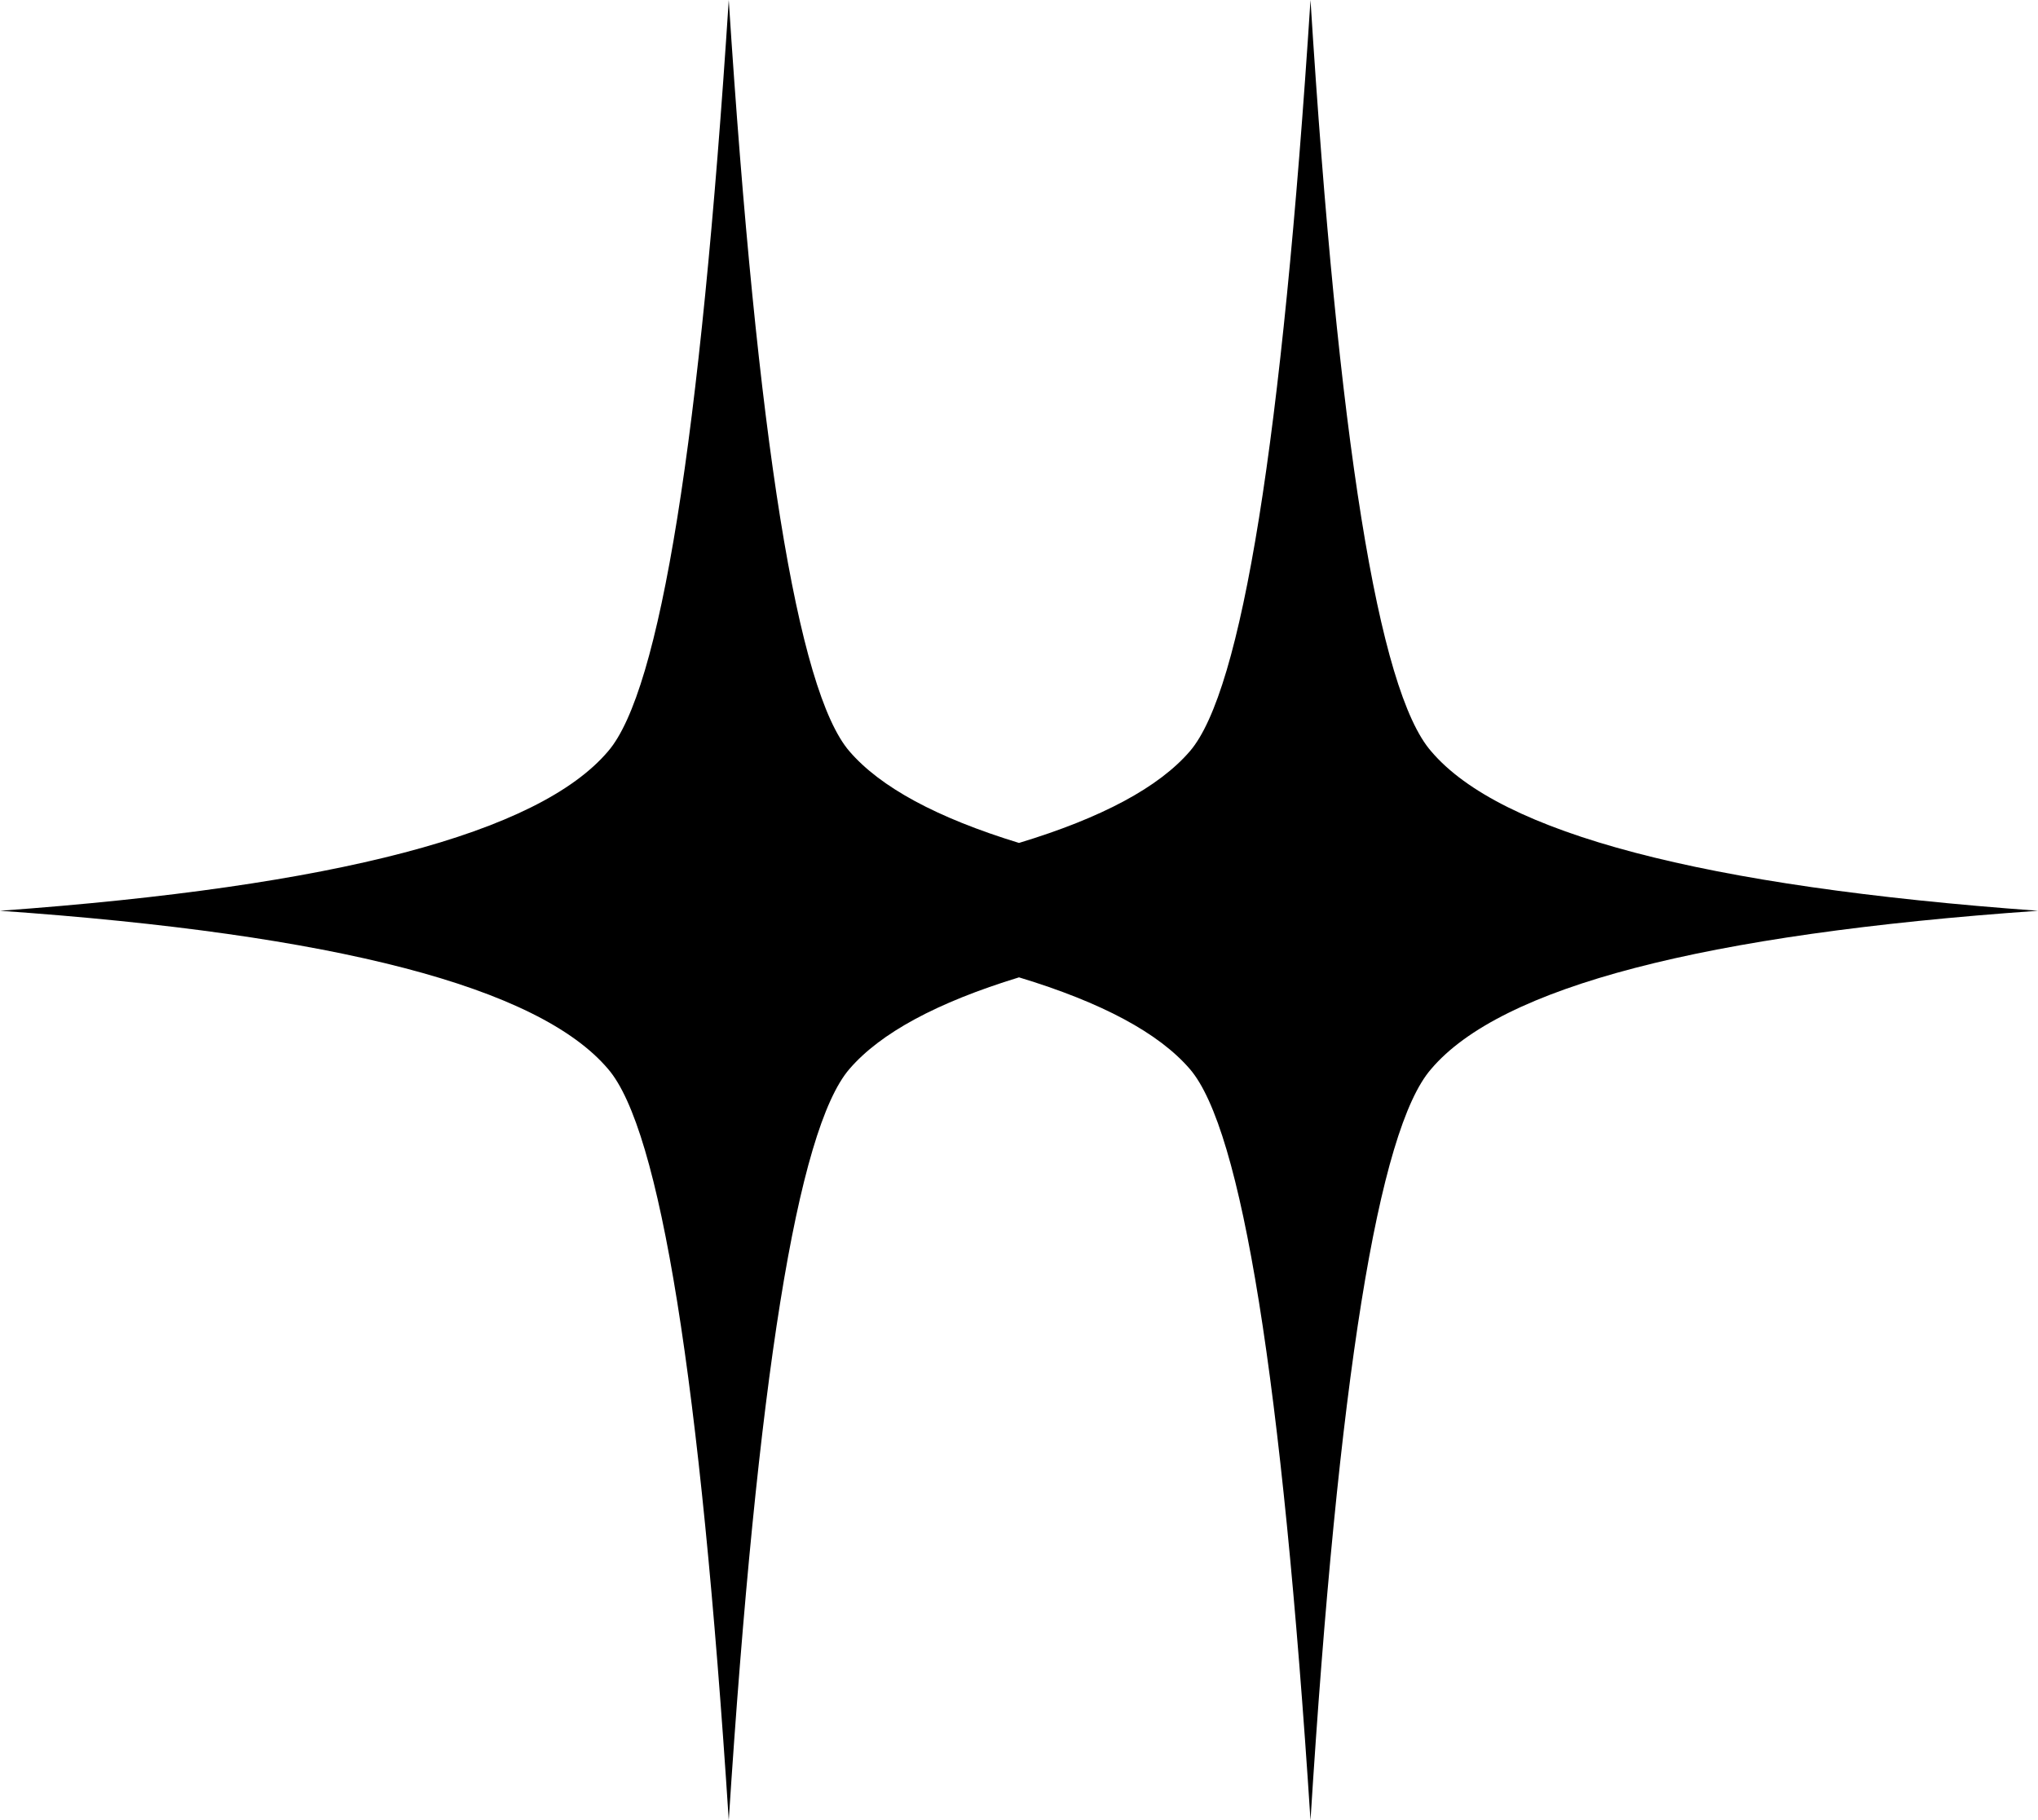 <?xml version="1.0" encoding="UTF-8" standalone="no"?>
<svg xmlns:xlink="http://www.w3.org/1999/xlink" height="72.45px" width="81.1px" xmlns="http://www.w3.org/2000/svg">
  <g transform="matrix(1.0, 0.0, 0.0, 1.0, 0.0, 0.0)">
    <path d="M47.35 42.55 Q45.5 40.4 40.55 38.9 35.65 40.4 33.8 42.55 30.7 46.15 29.0 72.45 27.3 46.15 24.2 42.55 20.05 37.65 0.0 36.25 20.05 34.8 24.2 29.9 27.3 26.3 29.0 0.0 30.7 26.3 33.8 29.9 35.65 32.05 40.55 33.55 45.5 32.05 47.35 29.9 50.45 26.3 52.15 0.0 53.8 26.3 56.95 29.9 61.1 34.8 81.1 36.25 61.1 37.65 56.95 42.55 53.8 46.15 52.15 72.45 50.45 46.15 47.35 42.55" fill="#000000" fill-rule="evenodd" stroke="none"/>
  </g>
</svg>
